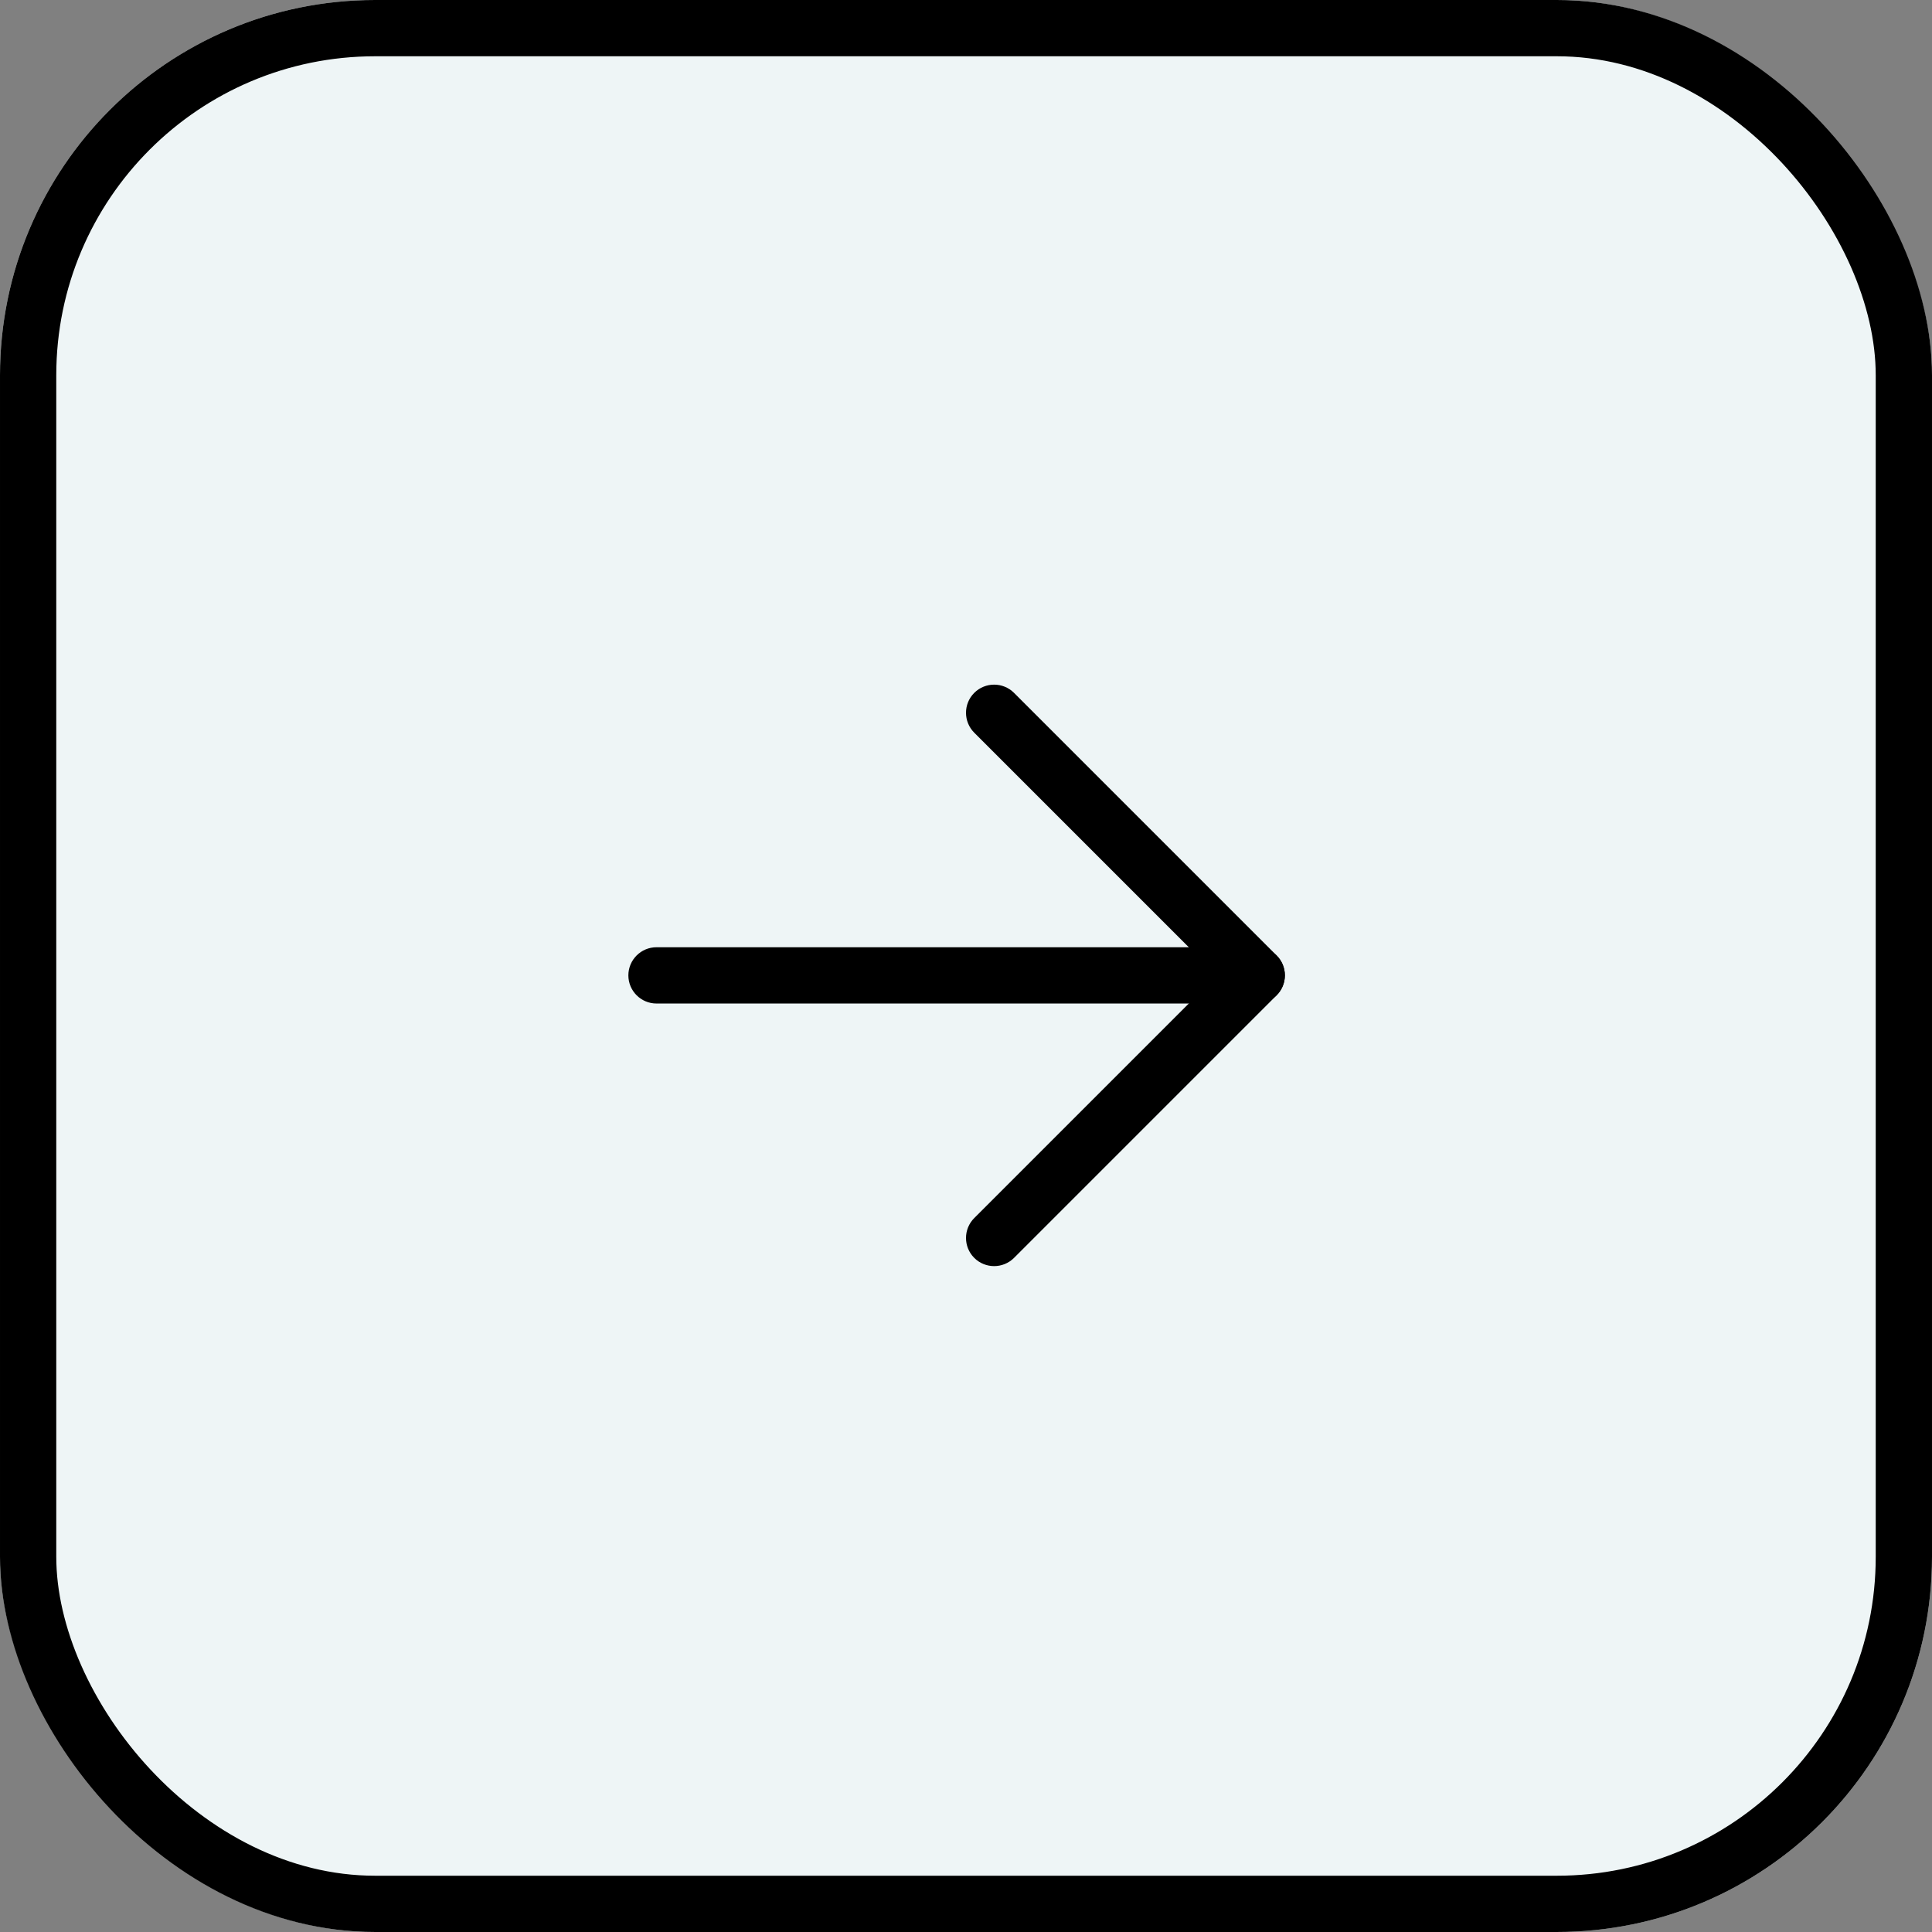 <svg xmlns="http://www.w3.org/2000/svg" xmlns:xlink="http://www.w3.org/1999/xlink" fill="none" version="1.1" width="103" height="103" viewBox="0 0 103 103"><rect x="0" y="0" width="103" height="103" fill="#808080" stroke="none"/><g style="mix-blend-mode:passthrough"><g style="mix-blend-mode:passthrough"><rect x="0" y="0" width="103" height="103" rx="20" fill="#EEF5F6" fill-opacity="1"/><rect x="1.5" y="1.5" width="100" height="100" rx="18.5" fill-opacity="0" stroke-opacity="1" stroke="#000000" fill="none" stroke-width="3"/></g><g style="mix-blend-mode:passthrough"><g style="mix-blend-mode:passthrough"><path d="M35,50.5C34.172,50.5,33.5,51.172,33.5,52C33.5,52.828,34.172,53.5,35,53.5C35,53.5,35,50.5,35,50.5C35,50.5,35,50.5,35,50.5ZM67,53.5C67.828,53.5,68.5,52.828,68.5,52C68.5,51.172,67.828,50.5,67,50.5C67,50.5,67,53.5,67,53.5C67,53.5,67,53.5,67,53.5ZM35,53.5C35,53.5,67,53.5,67,53.5C67,53.5,67,50.5,67,50.5C67,50.5,35,50.5,35,50.5C35,50.5,35,53.5,35,53.5C35,53.5,35,53.5,35,53.5Z" fill="#000000" fill-opacity="1"/></g><g style="mix-blend-mode:passthrough"><path d="M54.061,36.939C53.475,36.354,52.525,36.354,51.939,36.939C51.354,37.525,51.354,38.475,51.939,39.061C51.939,39.061,54.061,36.939,54.061,36.939C54.061,36.939,54.061,36.939,54.061,36.939ZM67,52C67,52,68.061,53.061,68.061,53.061C68.646,52.475,68.646,51.525,68.061,50.939C68.061,50.939,67,52,67,52C67,52,67,52,67,52ZM51.939,64.939C51.354,65.525,51.354,66.475,51.939,67.061C52.525,67.646,53.475,67.646,54.061,67.061C54.061,67.061,51.939,64.939,51.939,64.939C51.939,64.939,51.939,64.939,51.939,64.939ZM51.939,39.061C51.939,39.061,65.939,53.061,65.939,53.061C65.939,53.061,68.061,50.939,68.061,50.939C68.061,50.939,54.061,36.939,54.061,36.939C54.061,36.939,51.939,39.061,51.939,39.061C51.939,39.061,51.939,39.061,51.939,39.061ZM65.939,50.939C65.939,50.939,51.939,64.939,51.939,64.939C51.939,64.939,54.061,67.061,54.061,67.061C54.061,67.061,68.061,53.061,68.061,53.061C68.061,53.061,65.939,50.939,65.939,50.939C65.939,50.939,65.939,50.939,65.939,50.939Z" fill="#000000" fill-opacity="1"/></g></g></g></svg>